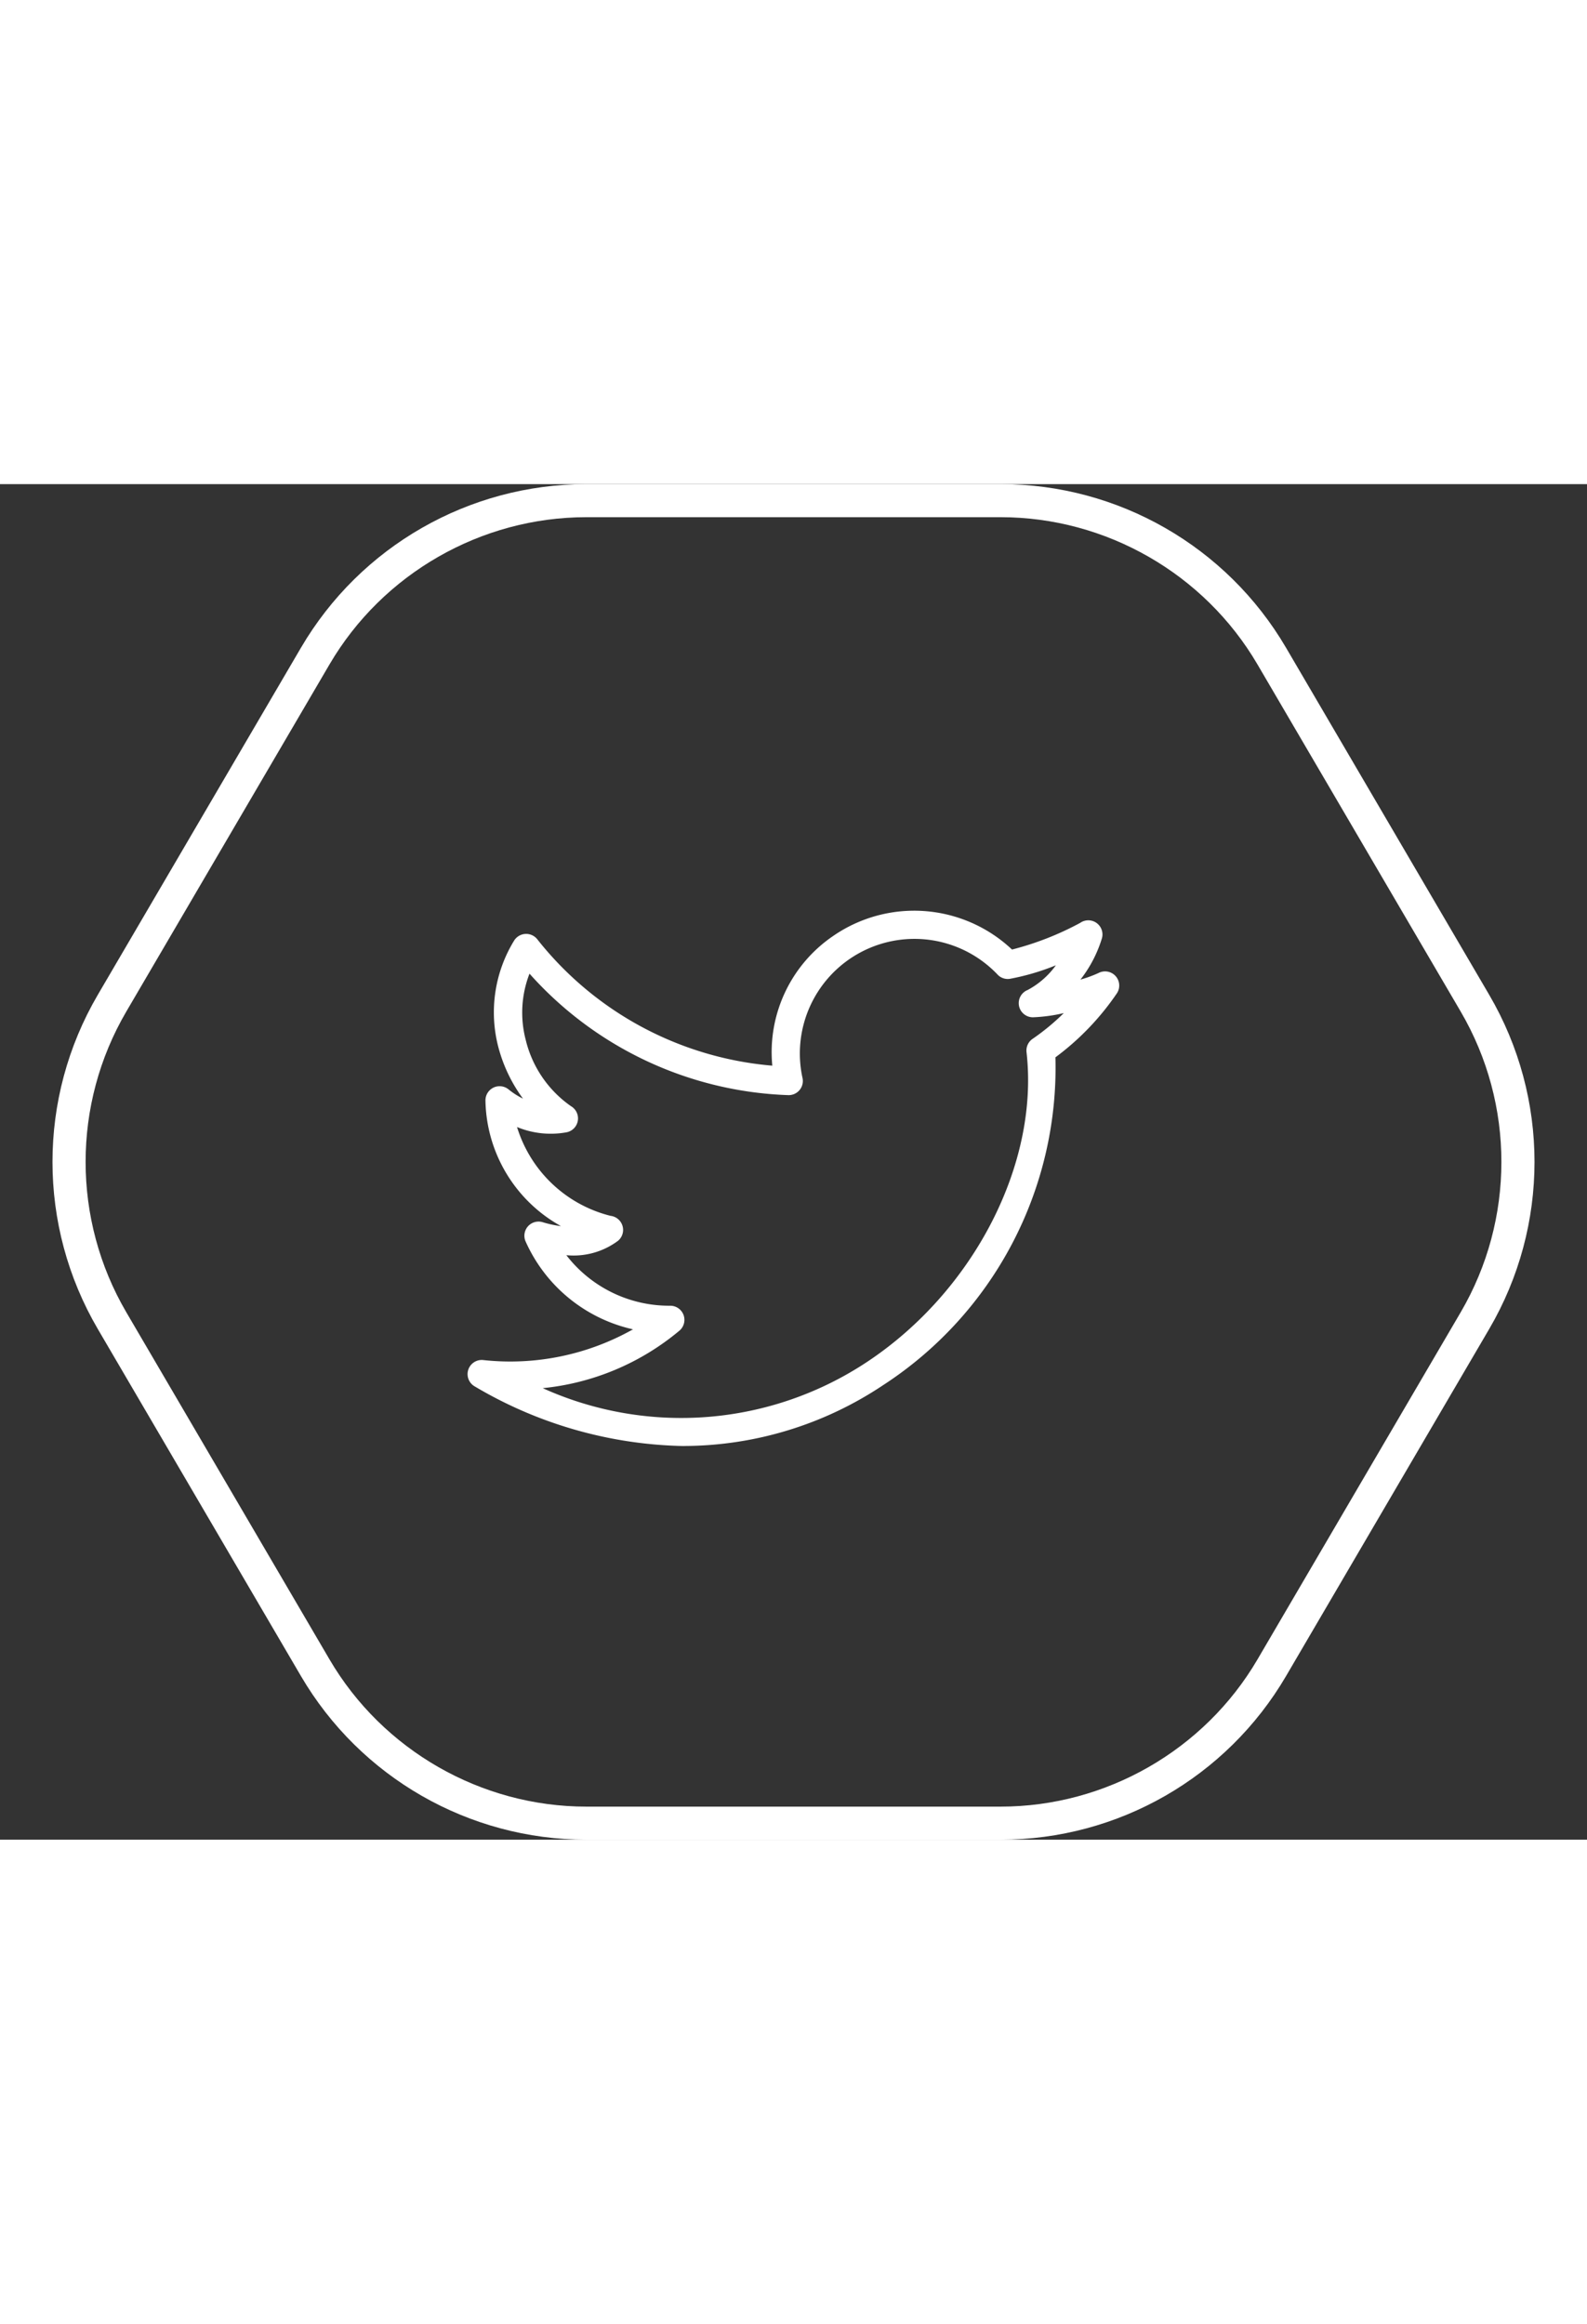 <svg xmlns="http://www.w3.org/2000/svg" width="28" height="41" viewBox="0 0 48 41">
  <rect x="0" y="0" width="48" height="41" fill="#333333" stroke="none"/>
  <g id="Twitter" transform="translate(-1746 -325)">
    <g id="Polygon_1" data-name="Polygon 1" transform="translate(1746 325)" fill="none">
      <path d="M30.266,0A10,10,0,0,1,38.9,4.948l6.146,10.5a10,10,0,0,1,0,10.1L38.9,36.052A10,10,0,0,1,30.266,41H17.734A10,10,0,0,1,9.1,36.052l-6.146-10.5a10,10,0,0,1,0-10.1L9.1,4.948A10,10,0,0,1,17.734,0Z" stroke="none"/>
      <path d="M 17.734 1 C 14.551 1 11.574 2.706 9.966 5.453 L 3.82 15.953 C 2.179 18.758 2.179 22.242 3.82 25.047 L 9.966 35.547 C 11.574 38.294 14.551 40 17.734 40 L 30.266 40 C 33.449 40 36.426 38.294 38.034 35.547 L 44.18 25.047 C 45.821 22.242 45.821 18.758 44.18 15.953 L 38.033 5.453 C 36.426 2.706 33.449 1 30.266 1 L 17.734 1 M 17.734 0 L 30.266 0 C 33.818 0 37.102 1.883 38.897 4.948 L 45.043 15.448 C 46.869 18.568 46.869 22.432 45.043 25.552 L 38.897 36.052 C 37.102 39.117 33.818 41 30.266 41 L 17.734 41 C 14.182 41 10.898 39.117 9.103 36.052 L 2.957 25.552 C 1.131 22.432 1.131 18.568 2.957 15.448 L 9.103 4.948 C 10.898 1.883 14.182 0 17.734 0 Z" stroke="none" fill="#fff"/>
    </g>
    <g id="Group_14" data-name="Group 14" transform="translate(-7537 -125)">
      <rect id="Rectangle_158" data-name="Rectangle 158" width="28" height="28" transform="translate(9293 457)" fill="none"/>
      <path id="twitter_1_" data-name="twitter (1)" d="M7.05,18.744a12.843,12.843,0,0,1-6.332-1.8.428.428,0,0,1,.26-.8,7.56,7.56,0,0,0,4.52-.93,4.675,4.675,0,0,1-3.246-2.654.428.428,0,0,1,.516-.586,3.167,3.167,0,0,0,.552.118A4.431,4.431,0,0,1,1.036,8.291a.428.428,0,0,1,.7-.333,2.254,2.254,0,0,0,.435.278,4.594,4.594,0,0,1-.745-1.557A4.153,4.153,0,0,1,1.9,3.461a.429.429,0,0,1,.7-.049A10.143,10.143,0,0,0,9.712,7.239,4.251,4.251,0,0,1,11.562,3.31a4.312,4.312,0,0,1,5.4.417,9.013,9.013,0,0,0,2.061-.806.428.428,0,0,1,.66.461,3.852,3.852,0,0,1-.651,1.254,3.723,3.723,0,0,0,.547-.2.428.428,0,0,1,.559.609,8.009,8.009,0,0,1-1.863,1.942,11.454,11.454,0,0,1-5.217,9.919,10.887,10.887,0,0,1-6.01,1.836Zm-4.28-1.75a10.172,10.172,0,0,0,9.816-.8c3.218-2.137,5.2-5.987,4.815-9.364a.427.427,0,0,1,.19-.406,6.931,6.931,0,0,0,.937-.775,4.9,4.9,0,0,1-.933.127.428.428,0,0,1-.159-.826,2.508,2.508,0,0,0,.853-.747,7.13,7.13,0,0,1-1.395.41A.426.426,0,0,1,16.54,4.5,3.466,3.466,0,0,0,10.623,7.6a.428.428,0,0,1-.44.53A10.993,10.993,0,0,1,2.368,4.456a3.263,3.263,0,0,0-.113,2.008,3.42,3.42,0,0,0,1.367,2,.428.428,0,0,1-.131.79,2.661,2.661,0,0,1-1.5-.159,3.965,3.965,0,0,0,2.827,2.686.429.429,0,0,1,.23.753,2.246,2.246,0,0,1-1.566.437A3.931,3.931,0,0,0,6.634,14.5a.428.428,0,0,1,.277.747,7.614,7.614,0,0,1-4.14,1.746Z" transform="translate(9296.647 460.35)" fill="#fff"/>
    </g>
  </g>
</svg>
